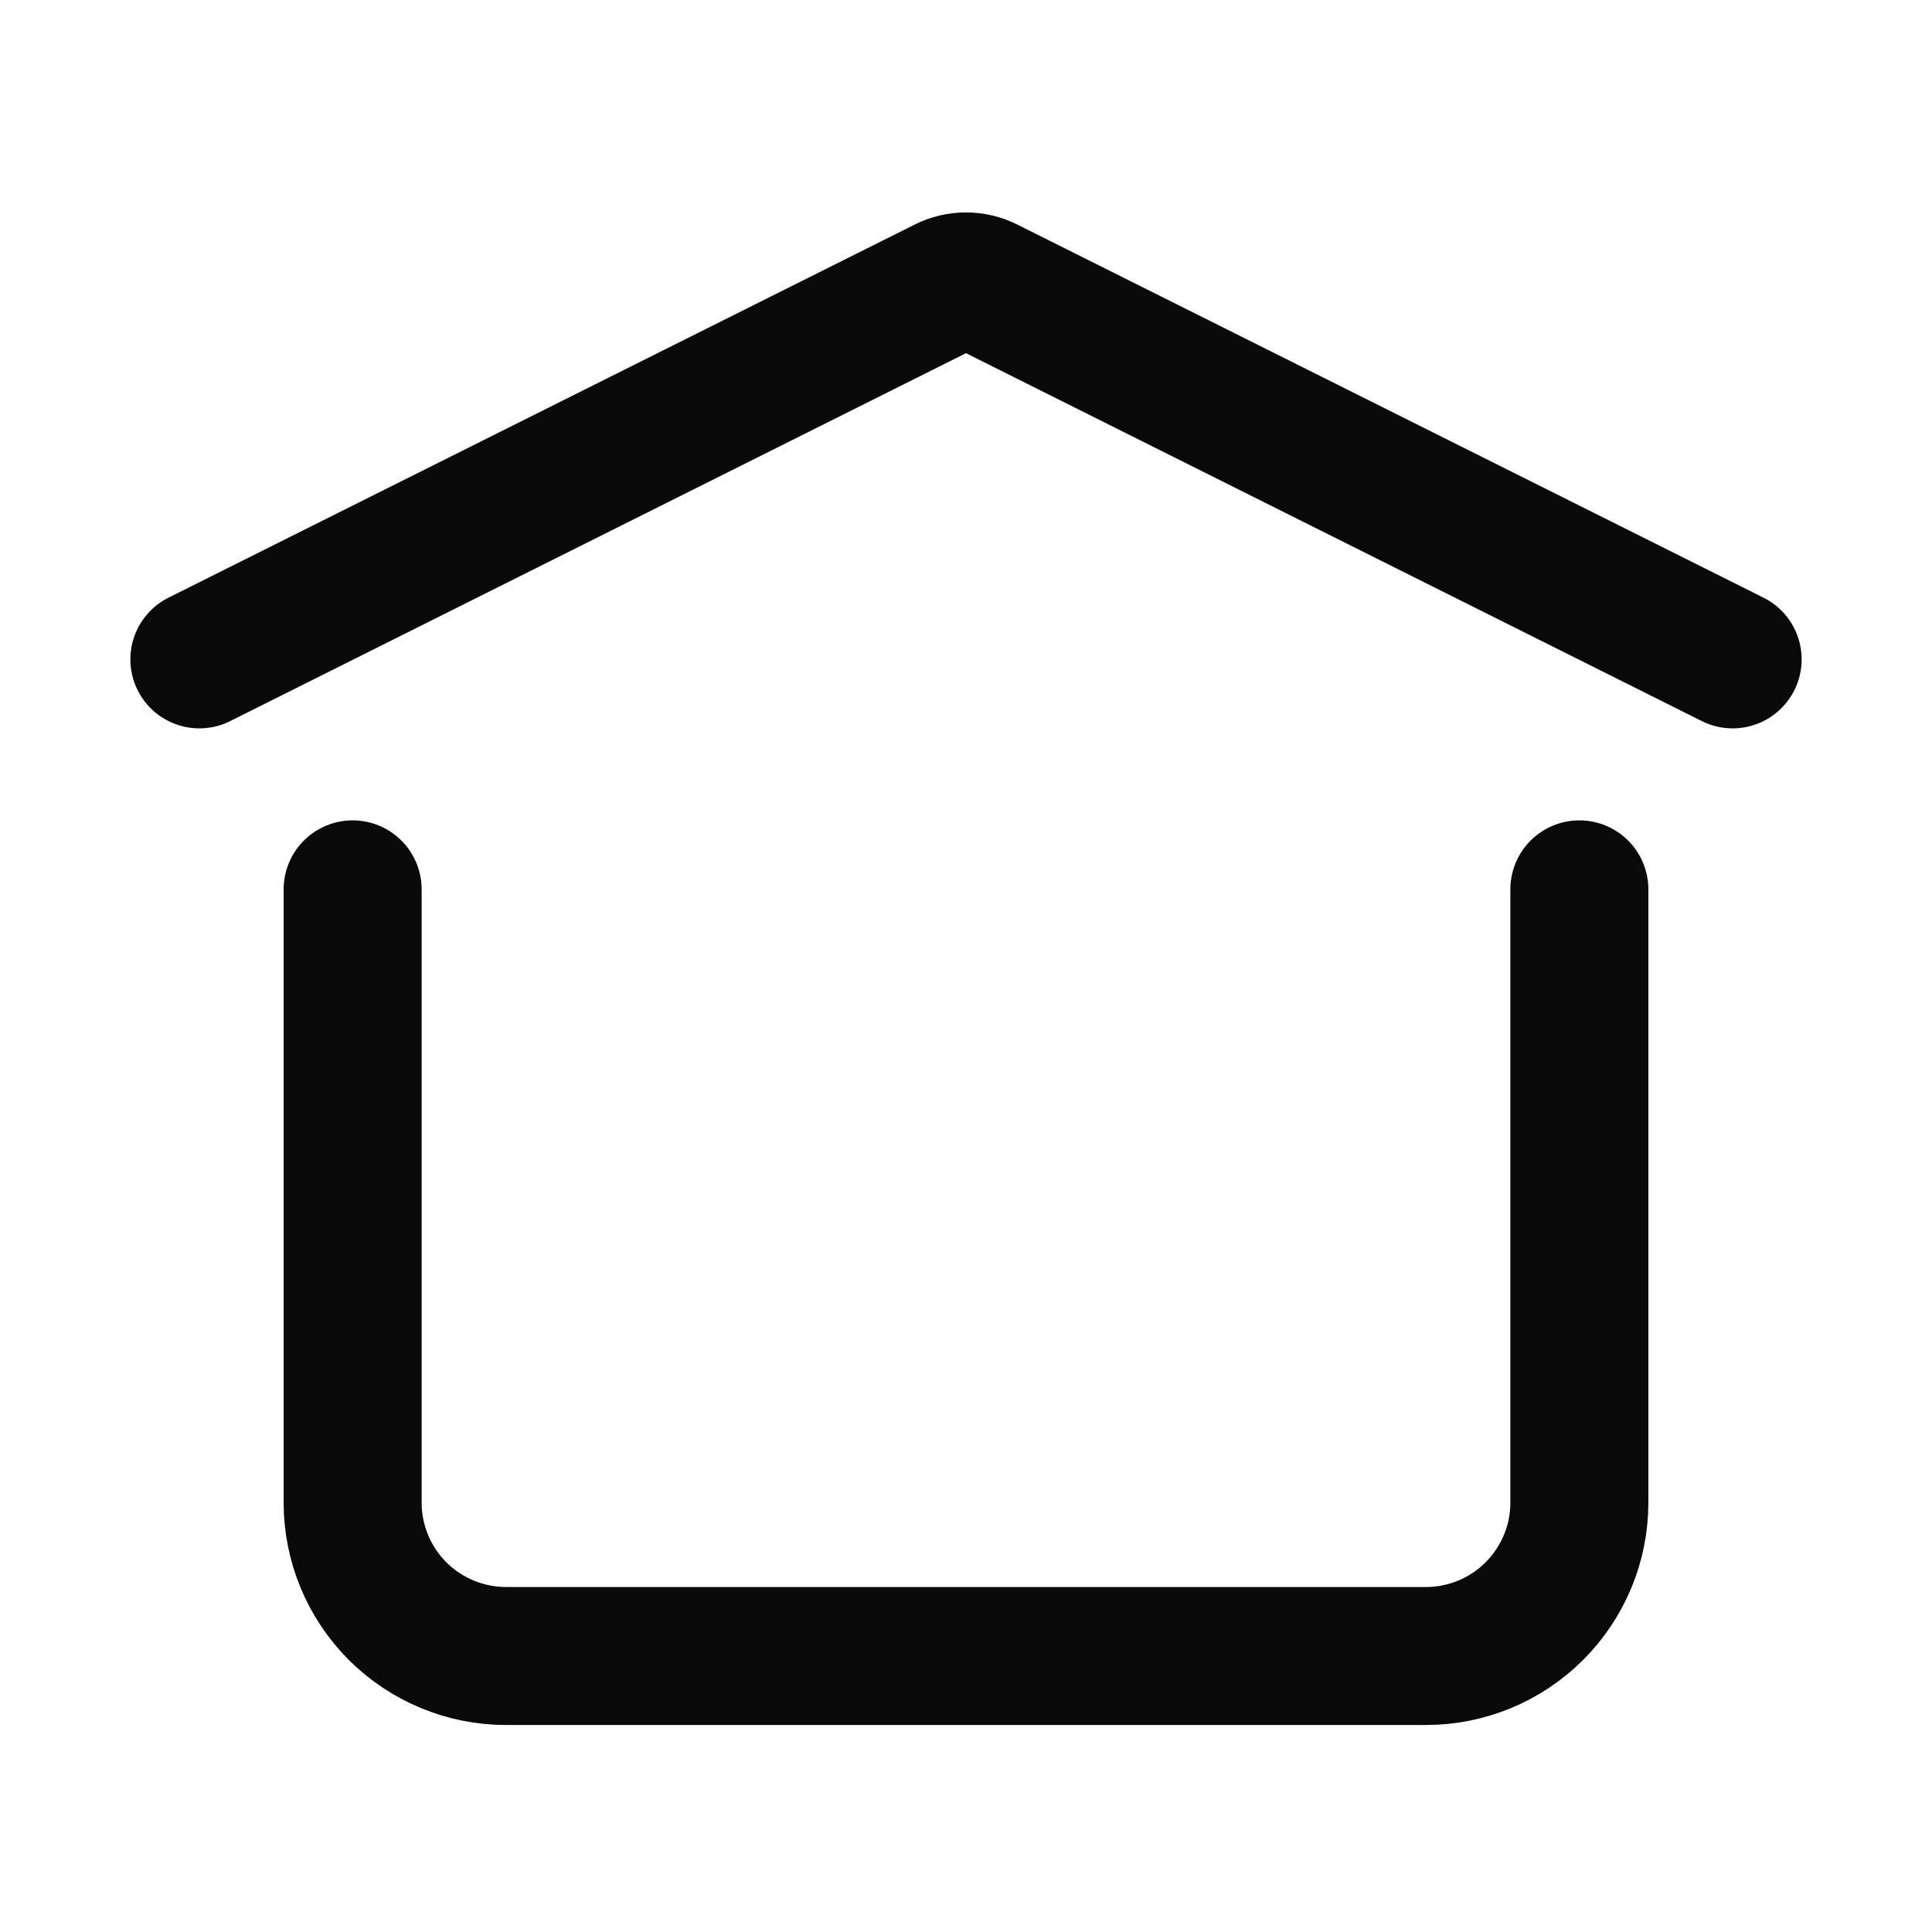 <svg width="21" height="21" viewBox="0 0 21 21" fill="none" xmlns="http://www.w3.org/2000/svg">
<path d="M2.167 7.167L10.277 3.112C10.346 3.077 10.422 3.059 10.5 3.059C10.578 3.059 10.654 3.077 10.723 3.112L18.833 7.167M17.167 9.667V16.333C17.167 16.775 16.991 17.199 16.678 17.512C16.366 17.824 15.942 18 15.5 18H5.5C5.058 18 4.634 17.824 4.321 17.512C4.009 17.199 3.833 16.775 3.833 16.333V9.667" stroke="#0A0A0A" stroke-width="1.5" stroke-linecap="round" stroke-linejoin="round"/>
</svg>
